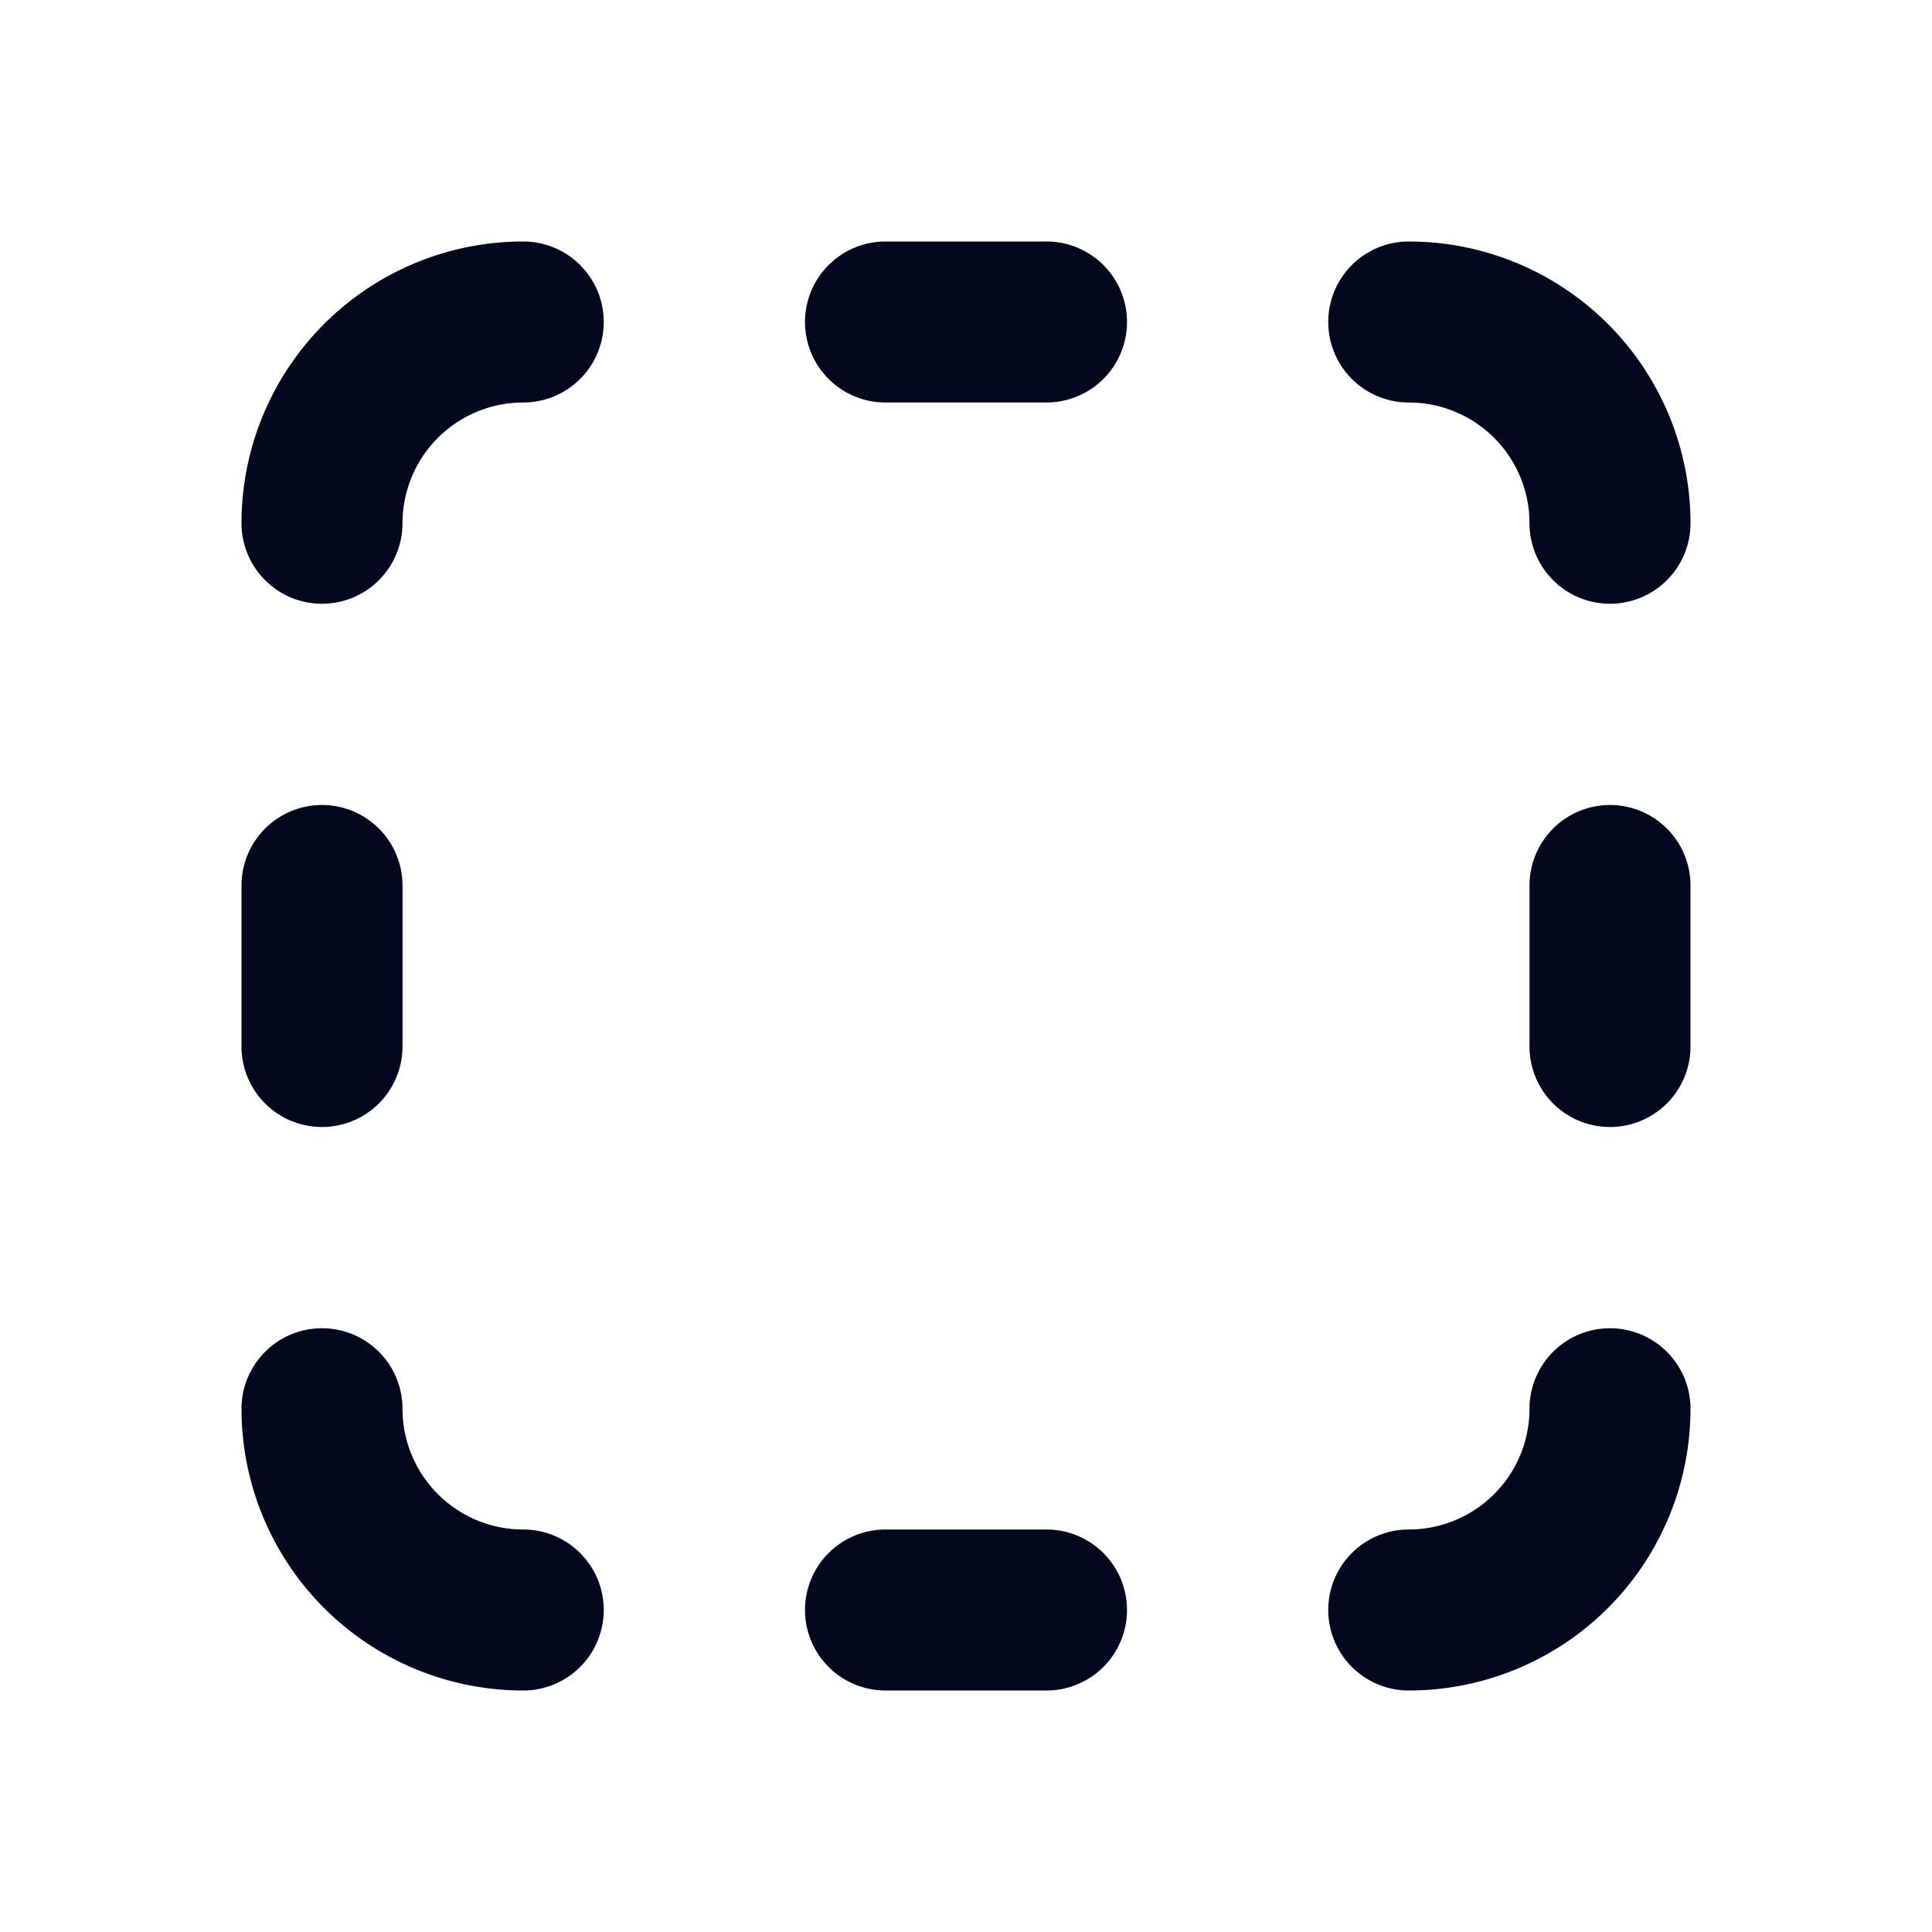 <svg xmlns="http://www.w3.org/2000/svg" width="24" height="24" fill="none"><path fill="#04071E" d="M10 4a1 1 0 0 1 1-1h2a1 1 0 1 1 0 2h-2a1 1 0 0 1-1-1m7.5 1a1 1 0 1 1 0-2A3.5 3.5 0 0 1 21 6.5a1 1 0 1 1-2 0A1.5 1.5 0 0 0 17.5 5m-11-2a1 1 0 0 1 0 2A1.5 1.5 0 0 0 5 6.5a1 1 0 0 1-2 0A3.5 3.5 0 0 1 6.5 3M4 16.5a1 1 0 0 0-1 1A3.5 3.5 0 0 0 6.5 21a1 1 0 1 0 0-2A1.5 1.5 0 0 1 5 17.5a1 1 0 0 0-1-1m7 2.5a1 1 0 1 0 0 2h2a1 1 0 1 0 0-2zm6.5 0a1 1 0 1 0 0 2 3.5 3.5 0 0 0 3.5-3.5 1 1 0 1 0-2 0 1.5 1.5 0 0 1-1.5 1.5m2.5-9a1 1 0 0 1 1 1v2a1 1 0 1 1-2 0v-2a1 1 0 0 1 1-1M3 13a1 1 0 1 0 2 0v-2a1 1 0 1 0-2 0z"/></svg>